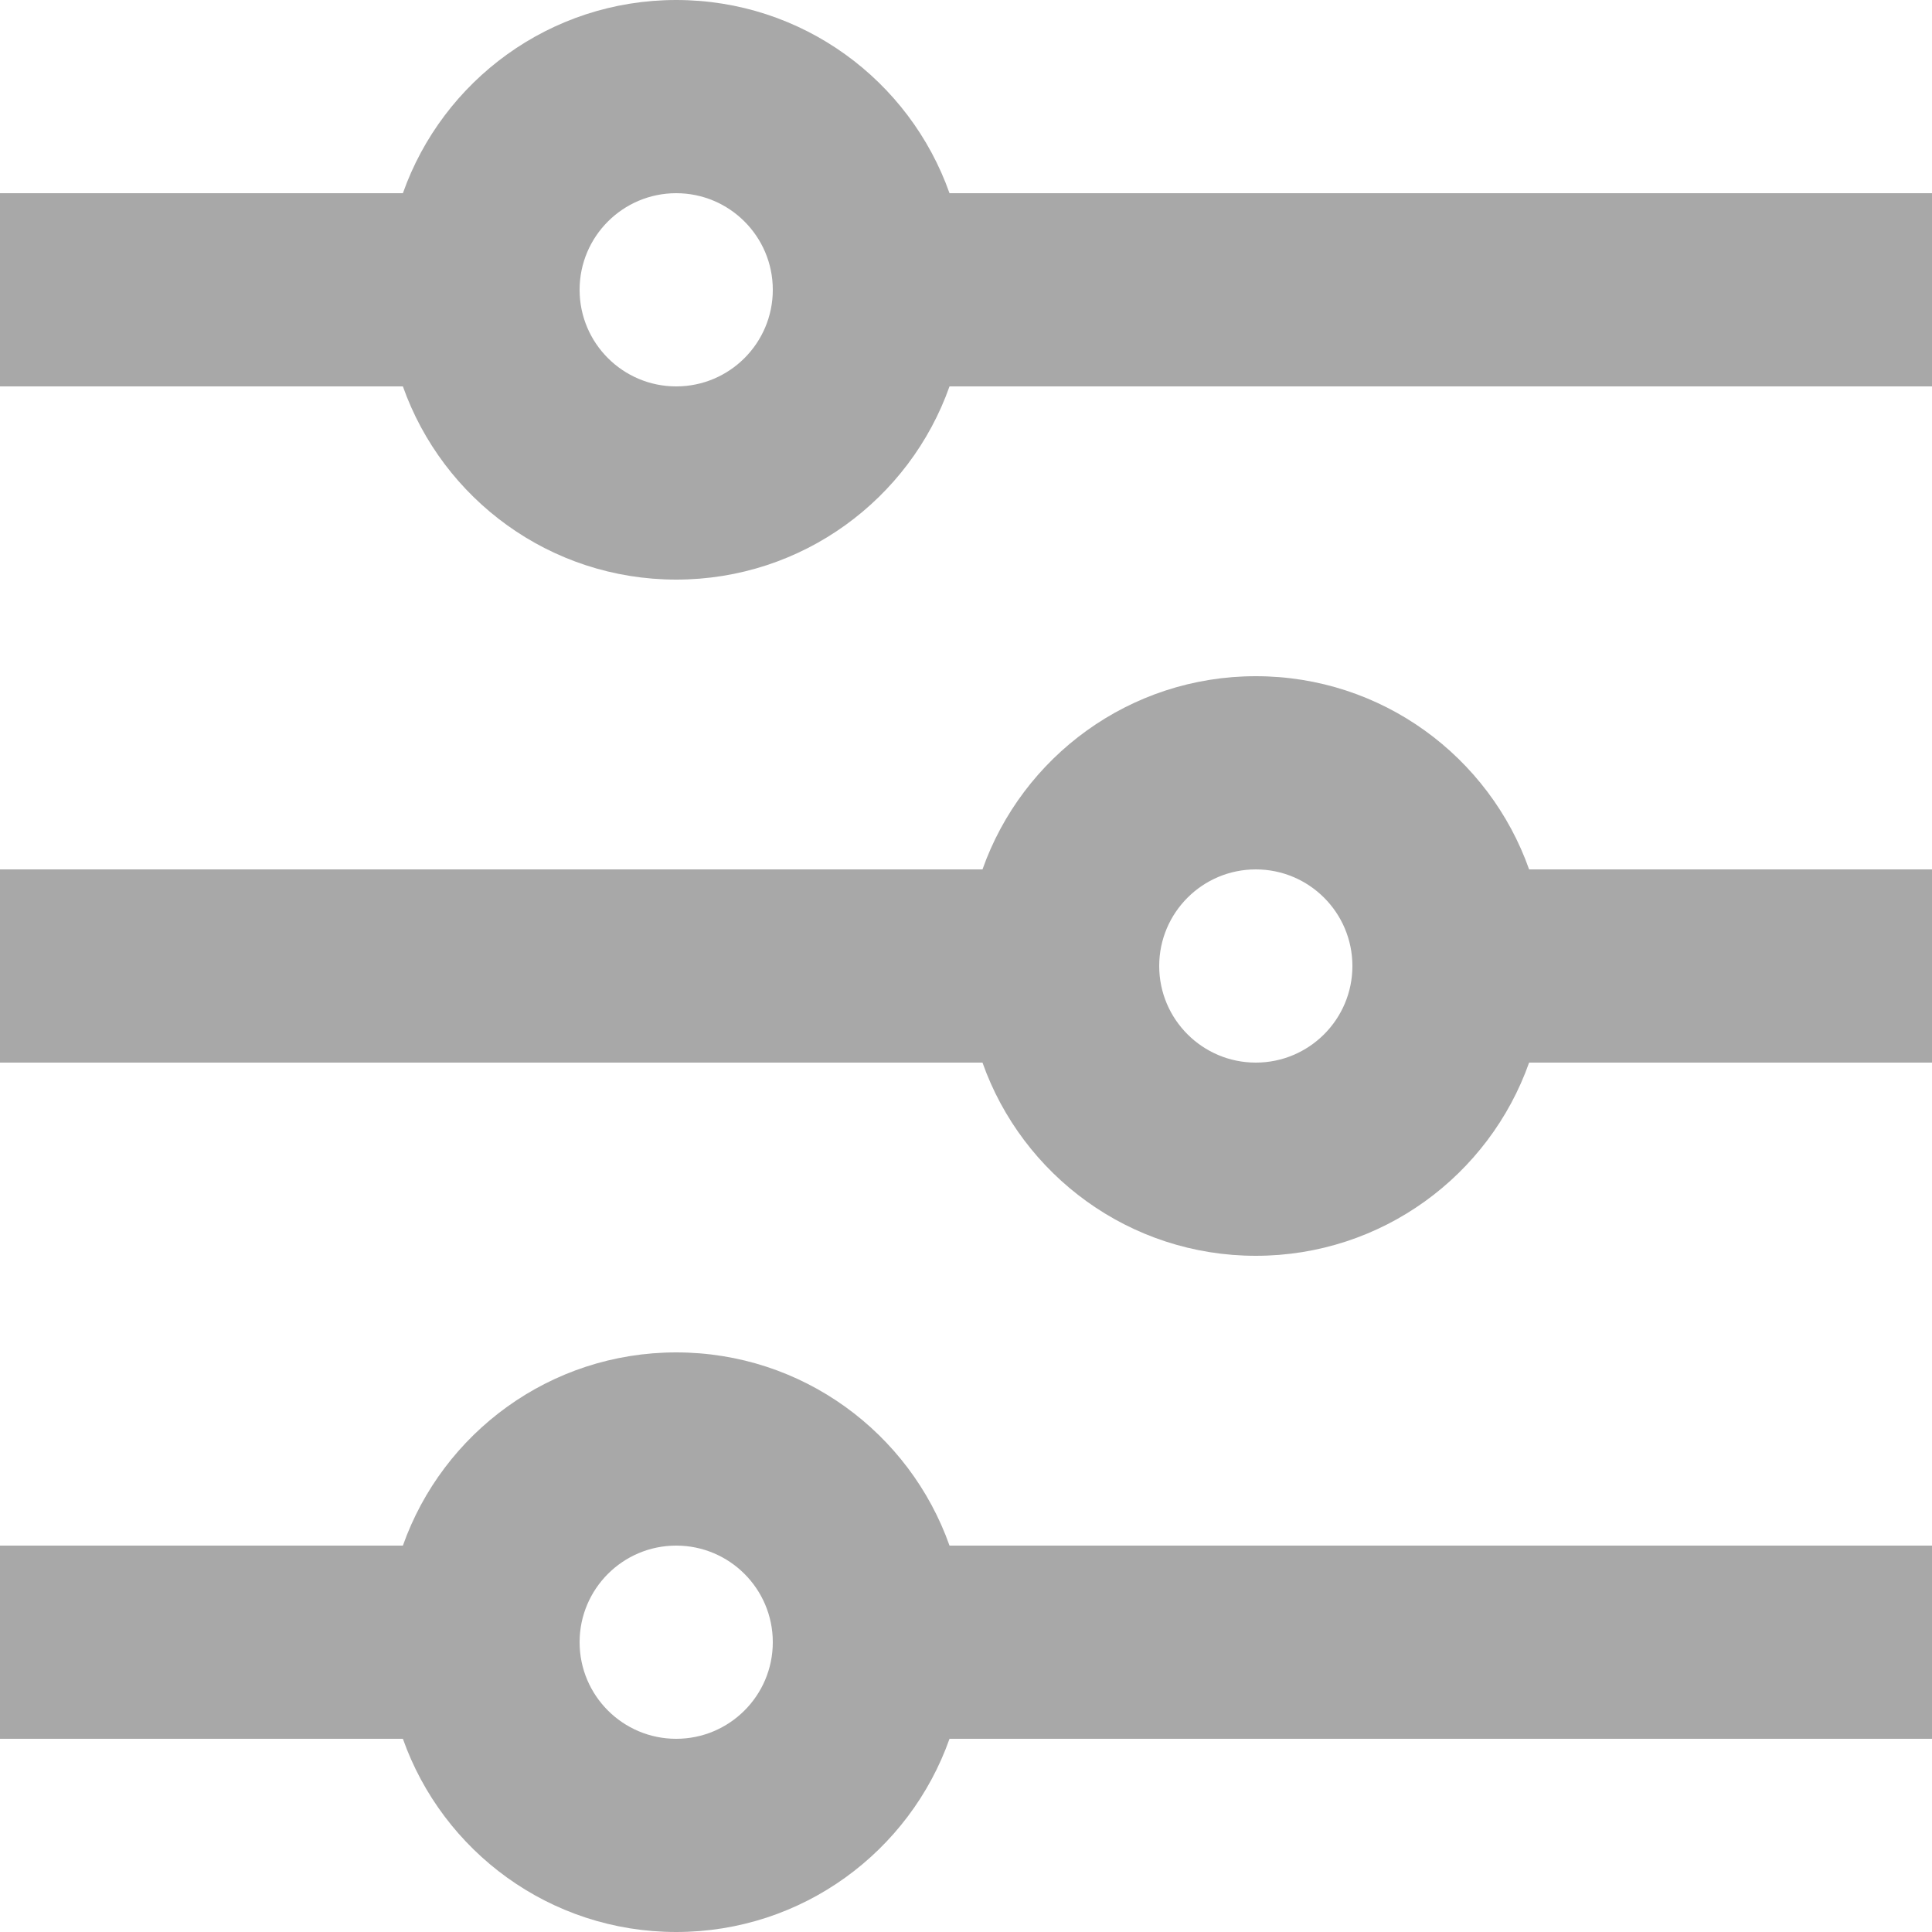 <svg width="15" height="15" viewBox="0 0 15 15" fill="none" xmlns="http://www.w3.org/2000/svg">
<path d="M3.128 12C3.437 11.126 4.27 10.5 5.25 10.5C6.23 10.5 7.063 11.126 7.372 12H15V13.5H7.372C7.063 14.374 6.23 15 5.25 15C4.27 15 3.437 14.374 3.128 13.5H0V12H3.128ZM7.628 6.75C7.937 5.876 8.77 5.25 9.75 5.25C10.73 5.25 11.563 5.876 11.872 6.75H15V8.25H11.872C11.563 9.124 10.73 9.75 9.75 9.75C8.77 9.75 7.937 9.124 7.628 8.25H0V6.75H7.628ZM3.128 1.5C3.437 0.626 4.27 0 5.25 0C6.23 0 7.063 0.626 7.372 1.5H15V3H7.372C7.063 3.874 6.23 4.5 5.25 4.5C4.27 4.5 3.437 3.874 3.128 3H0V1.5H3.128ZM5.25 3C5.664 3 6 2.664 6 2.25C6 1.836 5.664 1.5 5.25 1.5C4.836 1.5 4.5 1.836 4.5 2.25C4.5 2.664 4.836 3 5.25 3ZM9.75 8.25C10.164 8.25 10.5 7.914 10.5 7.5C10.5 7.086 10.164 6.75 9.75 6.75C9.336 6.75 9 7.086 9 7.5C9 7.914 9.336 8.25 9.75 8.25ZM5.25 13.5C5.664 13.5 6 13.164 6 12.75C6 12.336 5.664 12 5.25 12C4.836 12 4.5 12.336 4.5 12.75C4.5 13.164 4.836 13.5 5.25 13.5Z" fill="#A8A8A8"/>
</svg>
